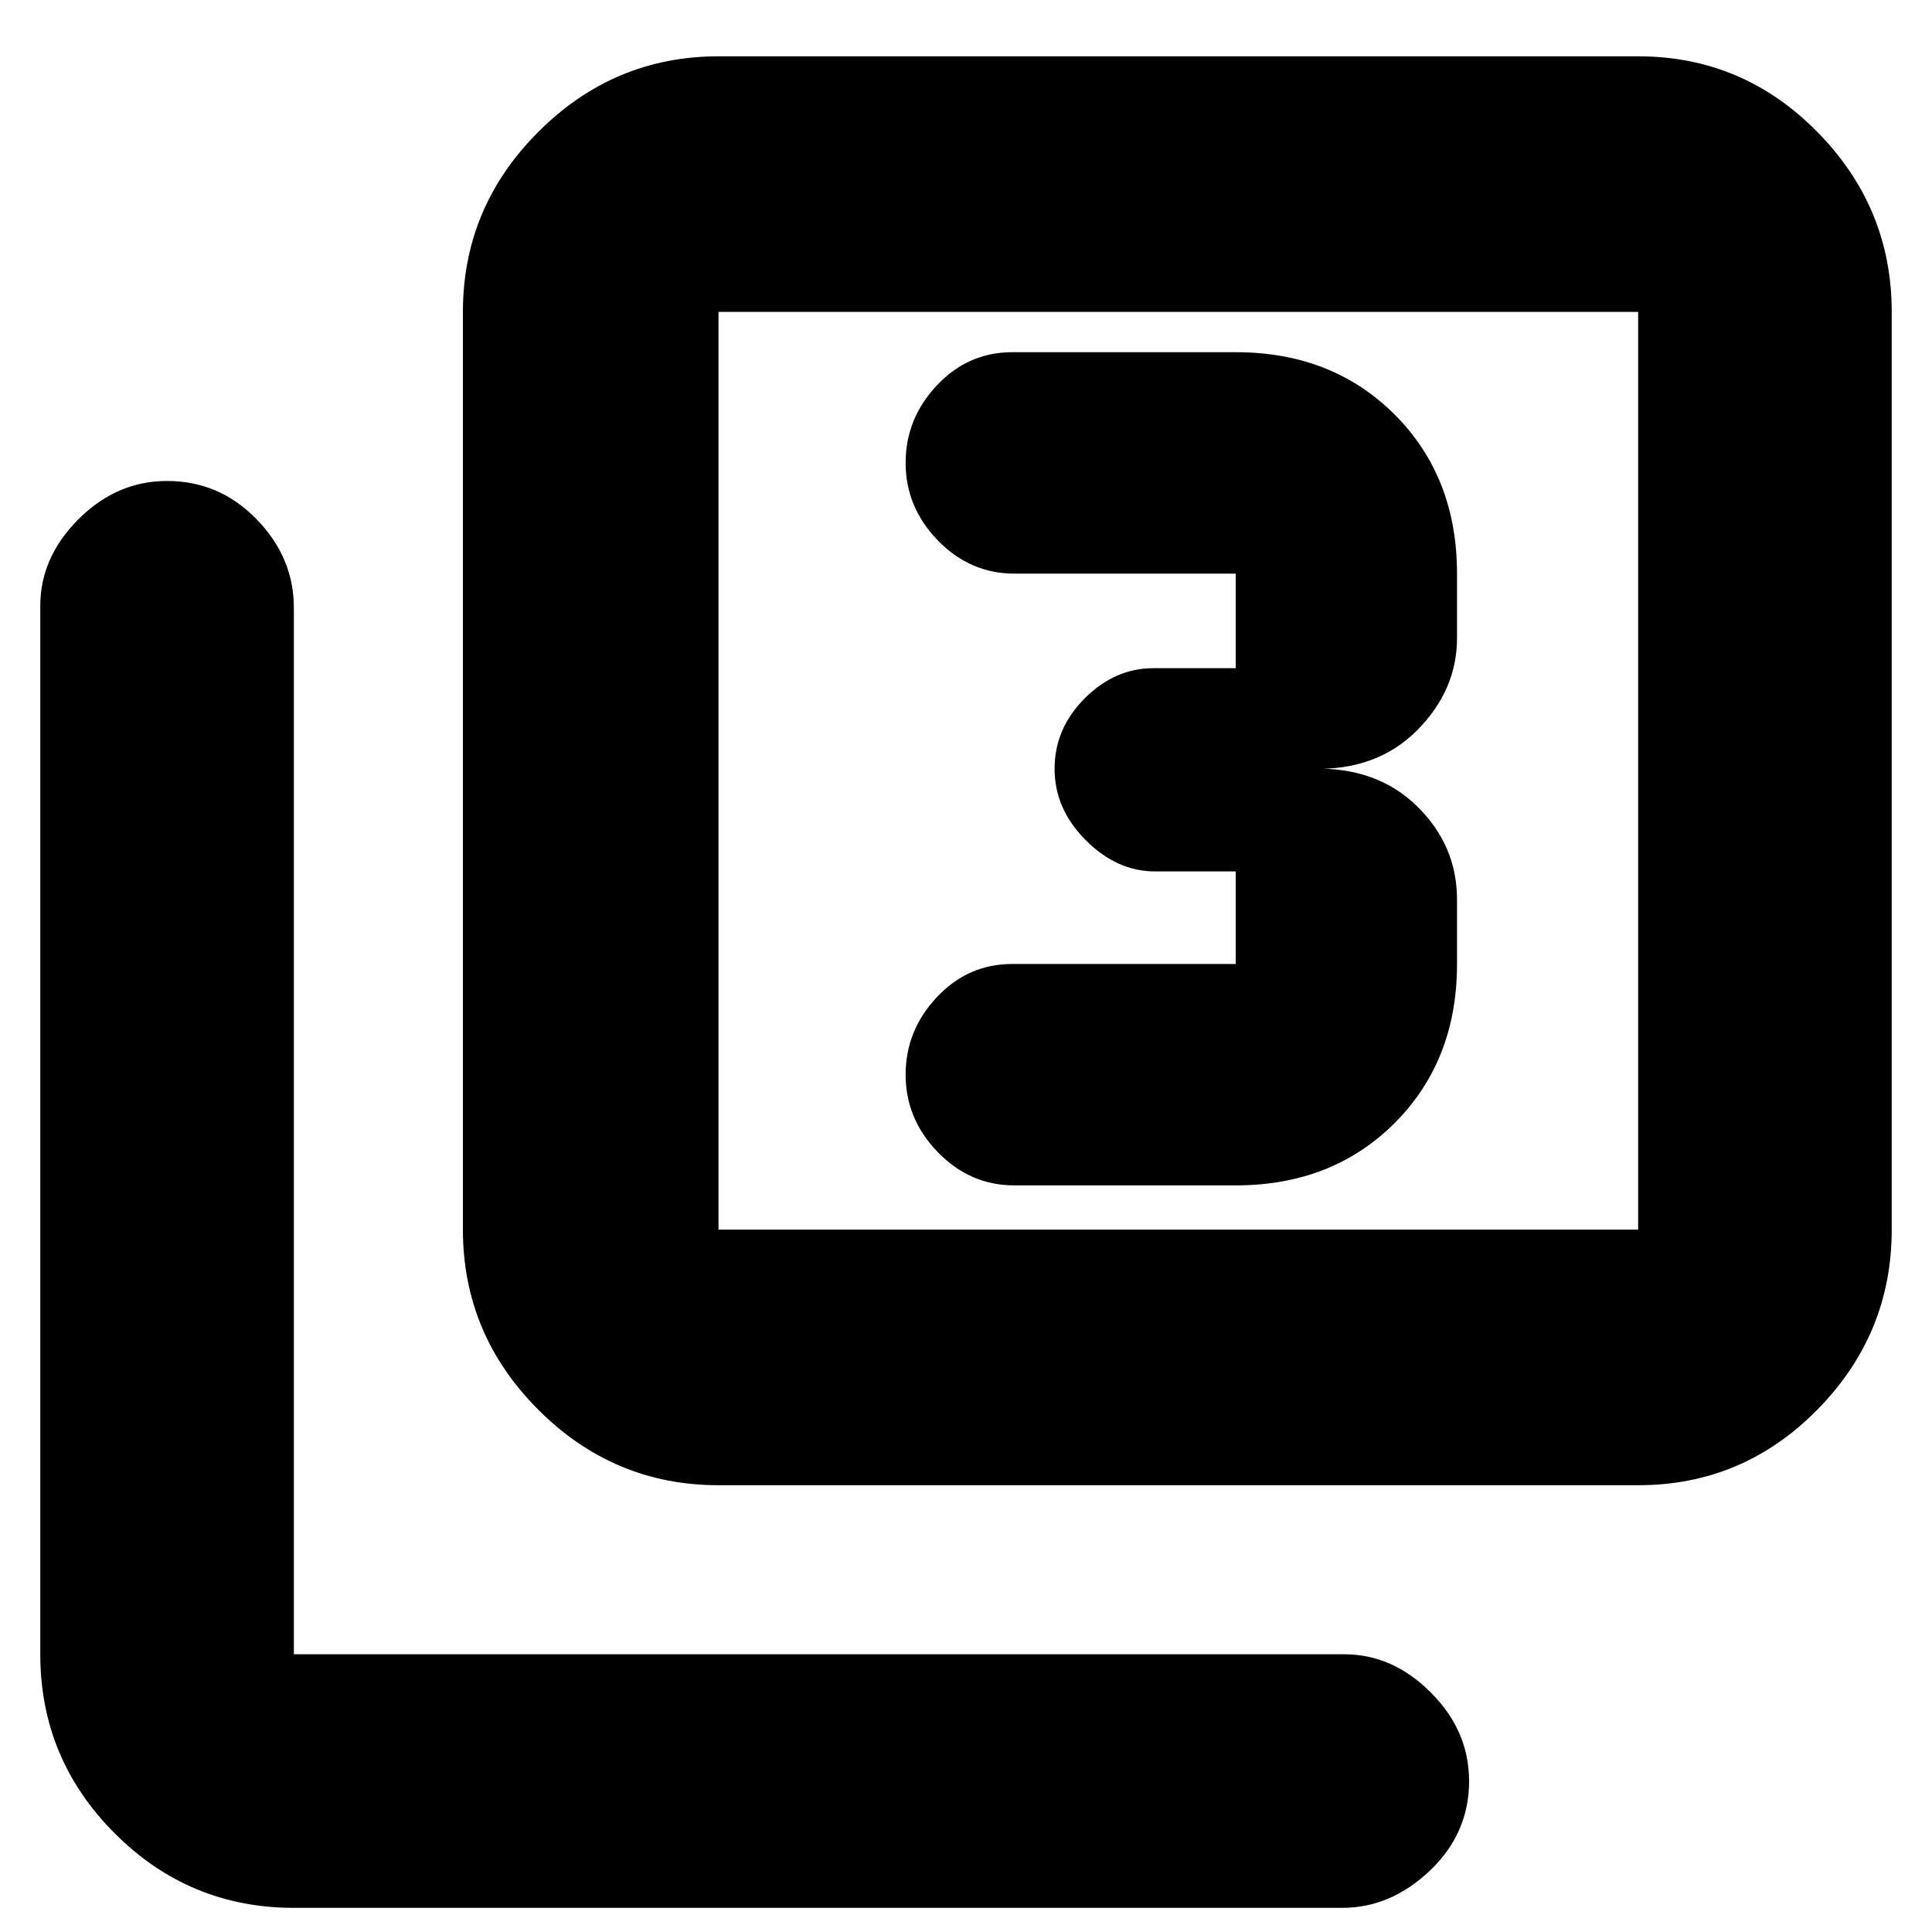 <svg xmlns="http://www.w3.org/2000/svg" height="20" width="20"><path d="M10.5 12.271H12.792Q13.792 12.271 14.438 11.625Q15.083 10.979 15.083 9.979V9.312Q15.083 8.75 14.667 8.344Q14.25 7.938 13.583 7.958Q14.25 7.979 14.667 7.563Q15.083 7.146 15.083 6.604V5.938Q15.083 4.938 14.438 4.292Q13.792 3.646 12.792 3.646H10.479Q10.021 3.646 9.698 3.99Q9.375 4.333 9.375 4.792Q9.375 5.25 9.708 5.594Q10.042 5.938 10.5 5.938H12.792Q12.792 5.938 12.792 5.938Q12.792 5.938 12.792 5.938V6.917Q12.792 6.917 12.792 6.917Q12.792 6.917 12.792 6.917H11.938Q11.542 6.917 11.229 7.229Q10.917 7.542 10.917 7.958Q10.917 8.375 11.24 8.698Q11.562 9.021 11.958 9.021H12.792Q12.792 9.021 12.792 9.021Q12.792 9.021 12.792 9.021V9.979Q12.792 9.979 12.792 9.979Q12.792 9.979 12.792 9.979H10.479Q10.021 9.979 9.698 10.323Q9.375 10.667 9.375 11.125Q9.375 11.583 9.708 11.927Q10.042 12.271 10.5 12.271ZM7.438 15.375Q6.354 15.375 5.573 14.594Q4.792 13.812 4.792 12.729V3.229Q4.792 2.146 5.573 1.365Q6.354 0.583 7.438 0.583H16.958Q18.042 0.583 18.812 1.365Q19.583 2.146 19.583 3.229V12.729Q19.583 13.812 18.812 14.594Q18.042 15.375 16.958 15.375ZM7.438 12.729H16.958Q16.958 12.729 16.958 12.729Q16.958 12.729 16.958 12.729V3.229Q16.958 3.229 16.958 3.229Q16.958 3.229 16.958 3.229H7.438Q7.438 3.229 7.438 3.229Q7.438 3.229 7.438 3.229V12.729Q7.438 12.729 7.438 12.729Q7.438 12.729 7.438 12.729ZM3.042 19.75Q1.958 19.75 1.188 18.979Q0.417 18.208 0.417 17.125V6.271Q0.417 5.771 0.812 5.375Q1.208 4.979 1.729 4.979Q2.271 4.979 2.656 5.375Q3.042 5.771 3.042 6.292V17.125Q3.042 17.125 3.042 17.125Q3.042 17.125 3.042 17.125H13.917Q14.417 17.125 14.812 17.521Q15.208 17.917 15.208 18.438Q15.208 18.979 14.802 19.365Q14.396 19.75 13.896 19.75ZM7.438 3.229Q7.438 3.229 7.438 3.229Q7.438 3.229 7.438 3.229V12.729Q7.438 12.729 7.438 12.729Q7.438 12.729 7.438 12.729Q7.438 12.729 7.438 12.729Q7.438 12.729 7.438 12.729V3.229Q7.438 3.229 7.438 3.229Q7.438 3.229 7.438 3.229Z"/></svg>